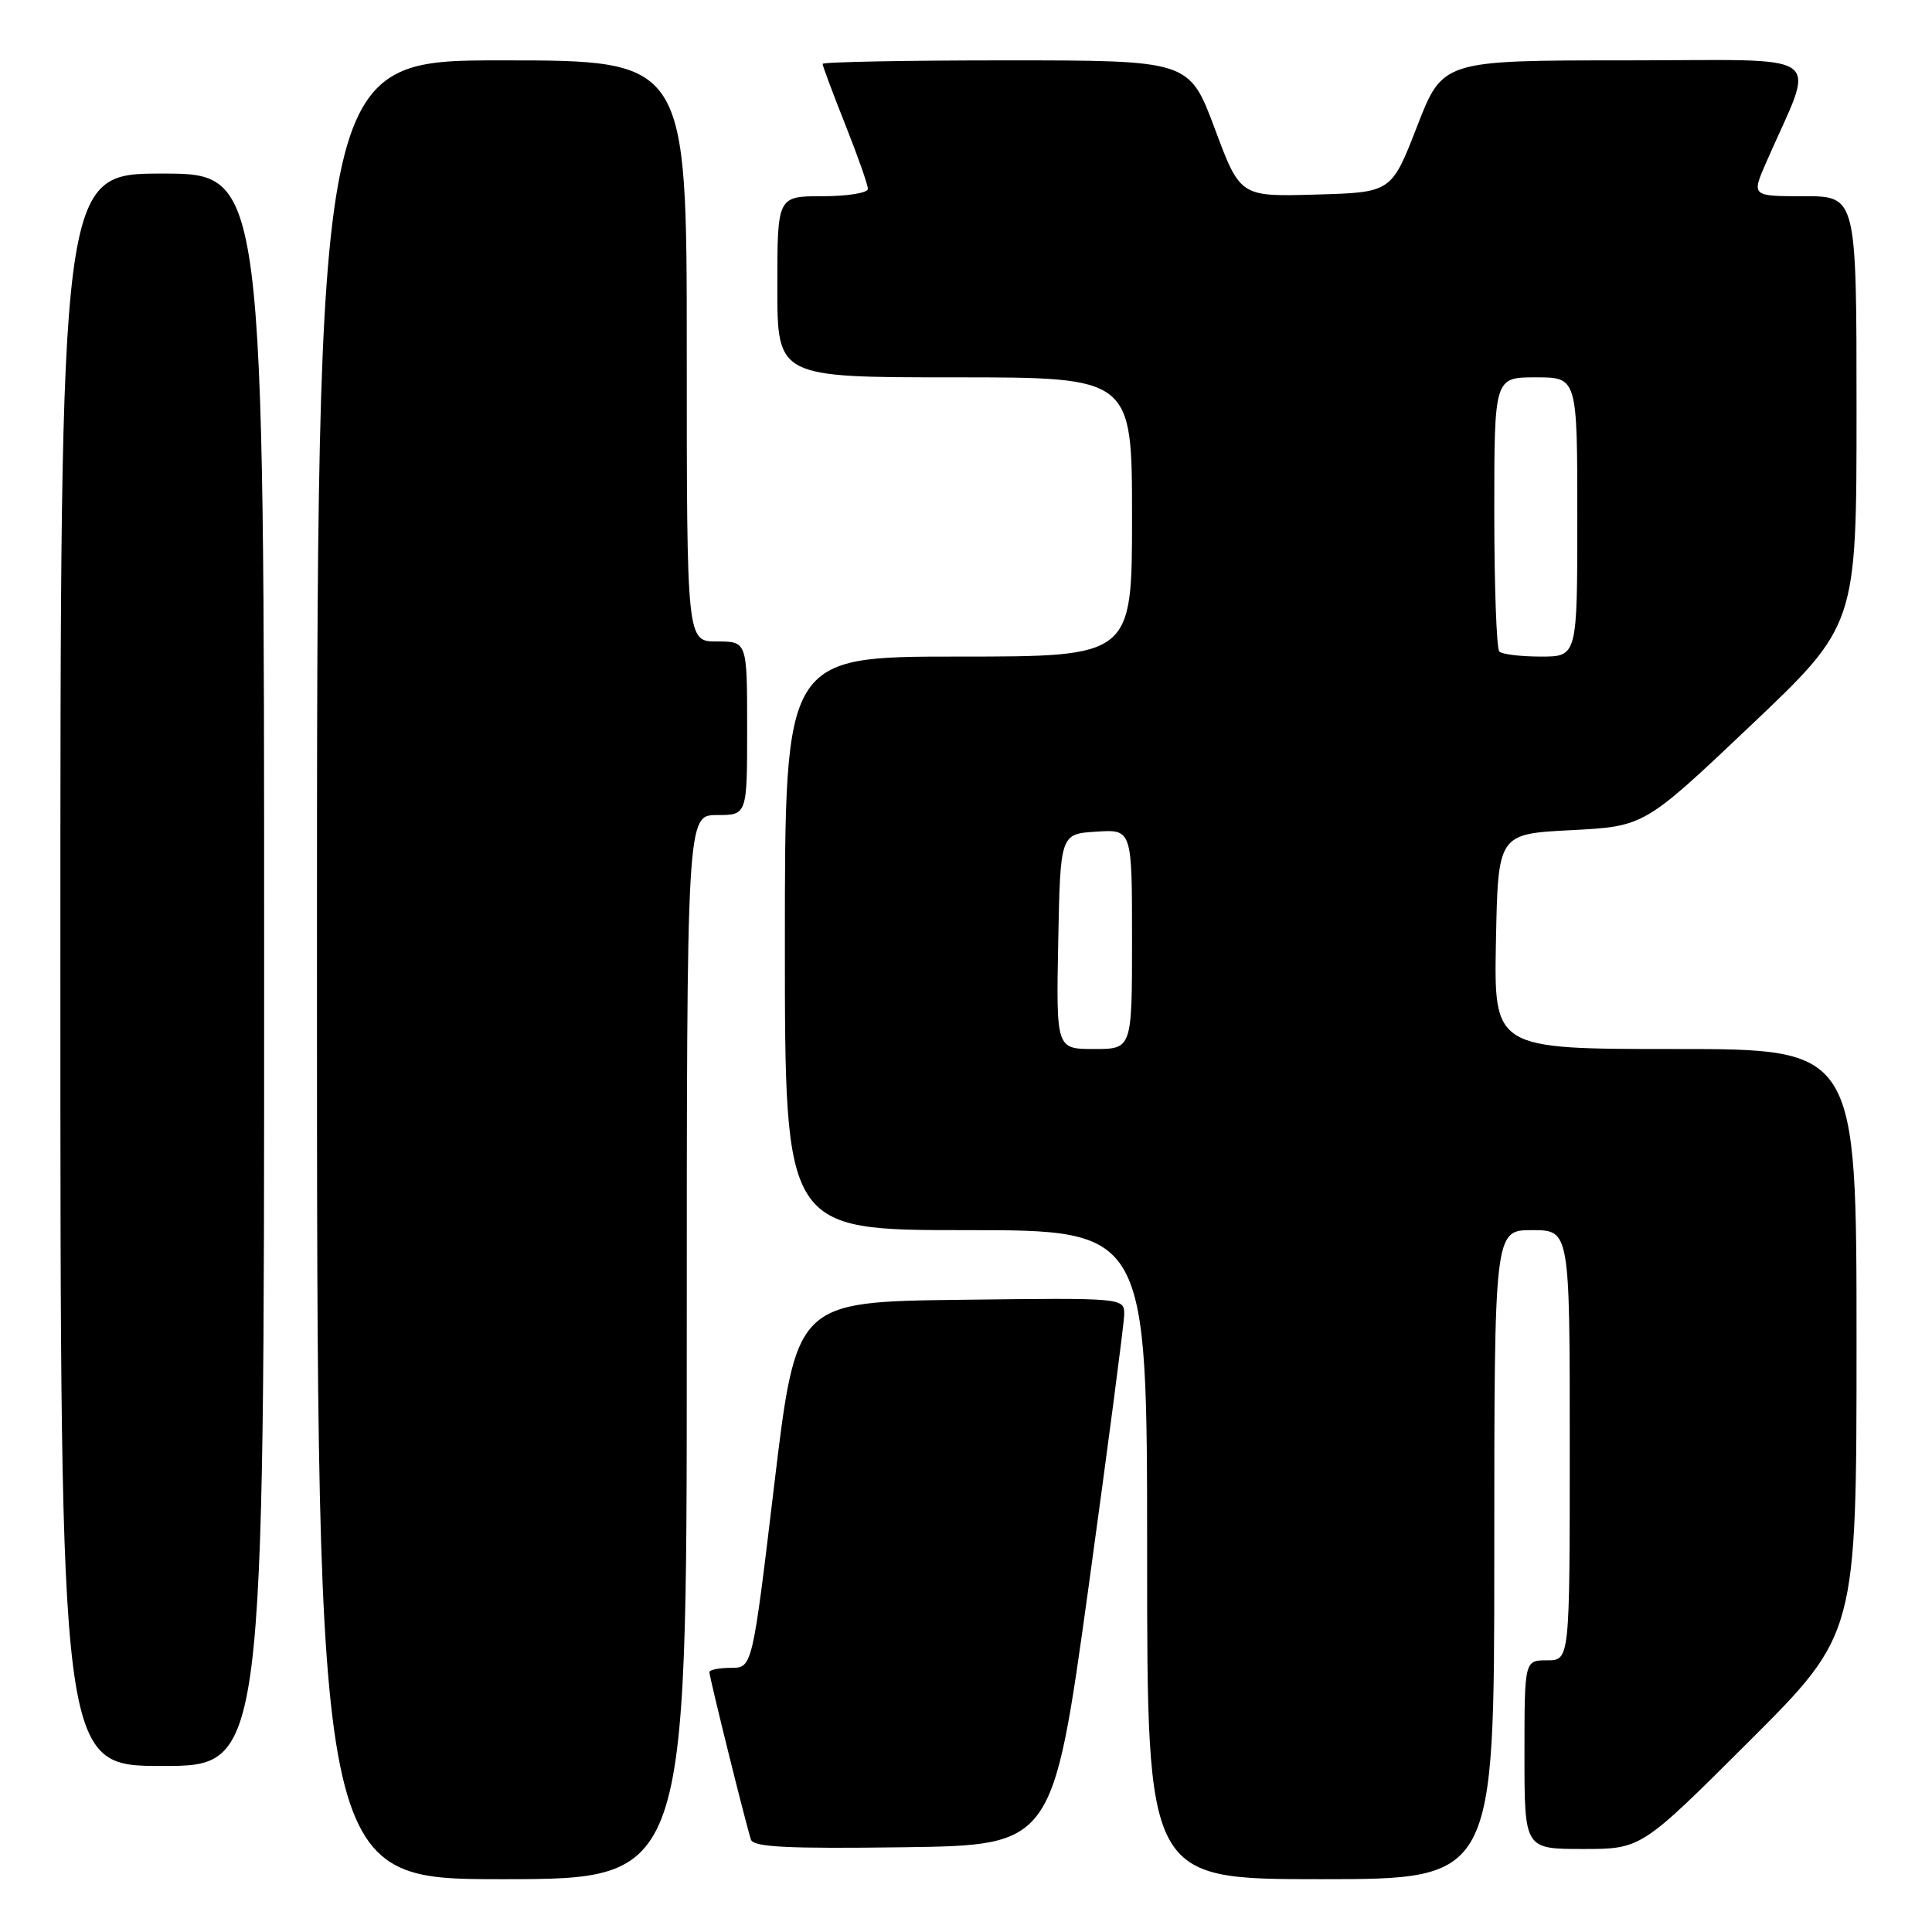 <?xml version="1.0" encoding="UTF-8" standalone="no"?>
<!DOCTYPE svg PUBLIC "-//W3C//DTD SVG 1.1//EN" "http://www.w3.org/Graphics/SVG/1.1/DTD/svg11.dtd" >
<svg xmlns="http://www.w3.org/2000/svg" xmlns:xlink="http://www.w3.org/1999/xlink" version="1.1" viewBox="0 0 256 256">
 <g >
 <path fill="currentColor"
d=" M 91.00 178.50 C 91.00 108.00 91.00 108.00 95.00 108.00 C 99.00 108.00 99.00 108.00 99.00 96.50 C 99.00 85.00 99.00 85.00 95.00 85.00 C 91.00 85.00 91.00 85.00 91.00 46.50 C 91.00 8.00 91.00 8.00 66.50 8.00 C 42.00 8.00 42.00 8.00 42.00 128.50 C 42.00 249.00 42.00 249.00 66.50 249.00 C 91.00 249.00 91.00 249.00 91.00 178.50 Z  M 198.00 206.00 C 198.00 163.00 198.00 163.00 203.00 163.00 C 208.00 163.00 208.00 163.00 208.00 191.50 C 208.00 220.00 208.00 220.00 205.00 220.00 C 202.00 220.00 202.00 220.00 202.00 232.50 C 202.00 245.00 202.00 245.00 209.74 245.00 C 217.47 245.00 217.47 245.00 231.74 230.76 C 246.00 216.53 246.00 216.53 246.00 177.76 C 246.00 139.00 246.00 139.00 221.97 139.00 C 197.95 139.00 197.95 139.00 198.22 124.75 C 198.50 110.50 198.50 110.50 208.19 110.00 C 217.88 109.50 217.88 109.50 231.94 96.17 C 246.00 82.84 246.00 82.84 246.00 54.42 C 246.00 26.00 246.00 26.00 239.04 26.00 C 232.07 26.00 232.07 26.00 234.04 21.50 C 240.62 6.41 242.81 8.00 215.54 8.00 C 191.16 8.00 191.16 8.00 187.77 16.75 C 184.37 25.50 184.37 25.50 174.35 25.78 C 164.33 26.07 164.33 26.07 160.96 17.03 C 157.58 8.00 157.58 8.00 133.29 8.00 C 119.93 8.00 109.00 8.21 109.00 8.47 C 109.00 8.73 110.35 12.35 112.00 16.50 C 113.65 20.65 115.00 24.49 115.00 25.03 C 115.00 25.56 112.30 26.00 109.00 26.00 C 103.00 26.00 103.00 26.00 103.00 38.00 C 103.00 50.00 103.00 50.00 126.50 50.00 C 150.00 50.00 150.00 50.00 150.00 68.50 C 150.00 87.00 150.00 87.00 127.00 87.00 C 104.00 87.00 104.00 87.00 104.00 125.00 C 104.00 163.00 104.00 163.00 128.00 163.00 C 152.00 163.00 152.00 163.00 152.00 206.00 C 152.00 249.00 152.00 249.00 175.00 249.00 C 198.00 249.00 198.00 249.00 198.00 206.00 Z  M 144.21 210.50 C 146.79 191.80 148.93 175.48 148.96 174.23 C 149.00 171.96 149.00 171.96 127.25 172.23 C 105.50 172.50 105.50 172.50 102.59 196.75 C 99.69 221.00 99.69 221.00 96.84 221.00 C 95.28 221.00 94.00 221.26 94.00 221.57 C 94.00 222.27 98.90 242.00 99.51 243.77 C 99.85 244.75 104.43 244.98 119.73 244.77 C 139.50 244.50 139.50 244.50 144.21 210.50 Z  M 35.00 128.50 C 35.00 23.00 35.00 23.00 21.50 23.00 C 8.00 23.00 8.00 23.00 8.00 128.50 C 8.00 234.00 8.00 234.00 21.50 234.00 C 35.00 234.00 35.00 234.00 35.00 128.50 Z  M 140.22 124.75 C 140.50 110.50 140.50 110.50 145.25 110.20 C 150.00 109.89 150.00 109.89 150.00 124.45 C 150.00 139.00 150.00 139.00 144.97 139.00 C 139.95 139.00 139.95 139.00 140.22 124.75 Z  M 198.67 86.33 C 198.30 85.97 198.00 77.64 198.00 67.83 C 198.00 50.00 198.00 50.00 203.50 50.00 C 209.00 50.00 209.00 50.00 209.00 68.50 C 209.00 87.00 209.00 87.00 204.17 87.00 C 201.51 87.00 199.03 86.70 198.67 86.33 Z "/>
</g>
</svg>